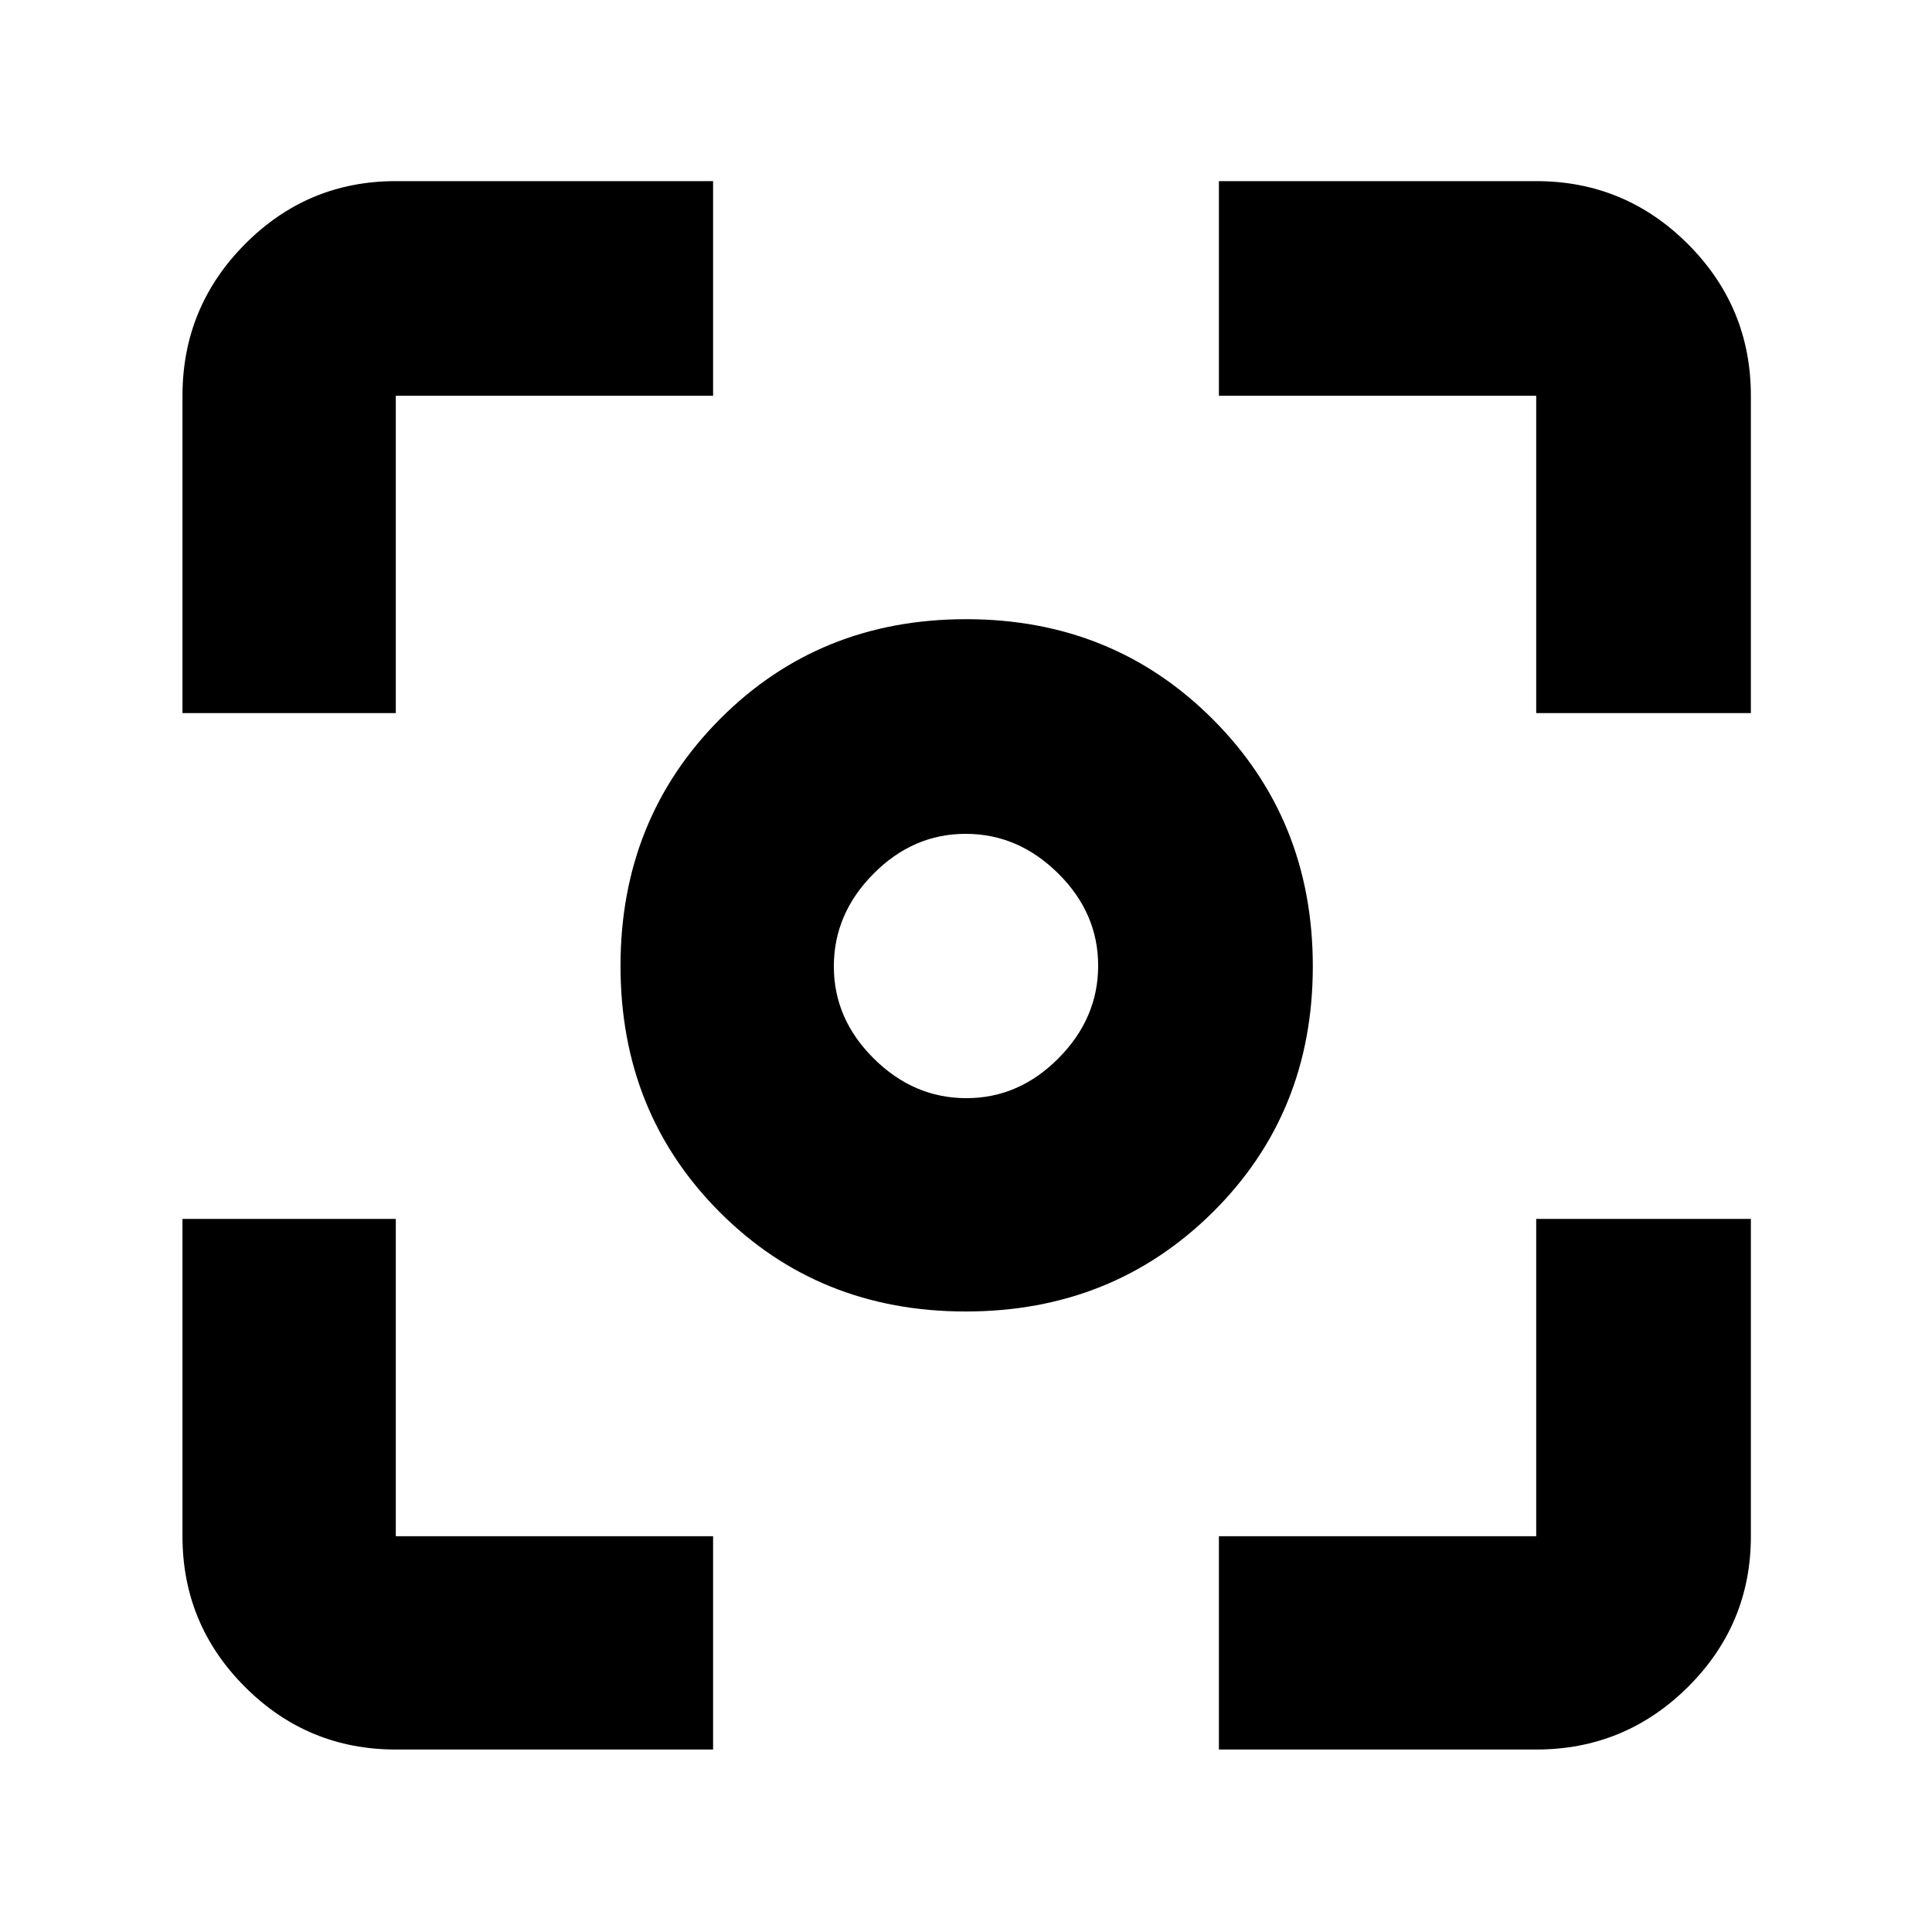 <svg xmlns="http://www.w3.org/2000/svg" height="40" viewBox="0 -960 960 960" width="40"><path d="M479.85-308.33q-72.96 0-122.24-49.38t-49.28-122.33q0-72.96 49.38-122.63 49.38-49.66 122.33-49.66 72.96 0 122.63 49.76 49.66 49.76 49.66 122.72 0 72.96-49.76 122.24t-122.72 49.28Zm.33-106q26.13 0 45.81-19.86 19.68-19.85 19.68-45.99 0-26.13-19.86-45.81-19.85-19.68-45.99-19.68-26.13 0-45.81 19.86-19.68 19.85-19.68 45.99 0 26.13 19.86 45.81 19.85 19.68 45.99 19.68ZM480-480ZM196.67-90.67q-43.83 0-74.92-31.08-31.08-31.09-31.08-74.92v-157.66h106v157.66h157.66v106H196.67Zm409 0v-106h157.66v-157.66H870v157.66q0 43.83-31.28 74.92-31.29 31.08-75.39 31.08H605.67Zm-515-515v-157.66q0-44.1 31.08-75.39Q152.84-870 196.67-870h157.66v106.67H196.67v157.66h-106Zm672.66 0v-157.66H605.67V-870h157.66q44.1 0 75.39 31.28Q870-807.43 870-763.33v157.66H763.33Z"/></svg>